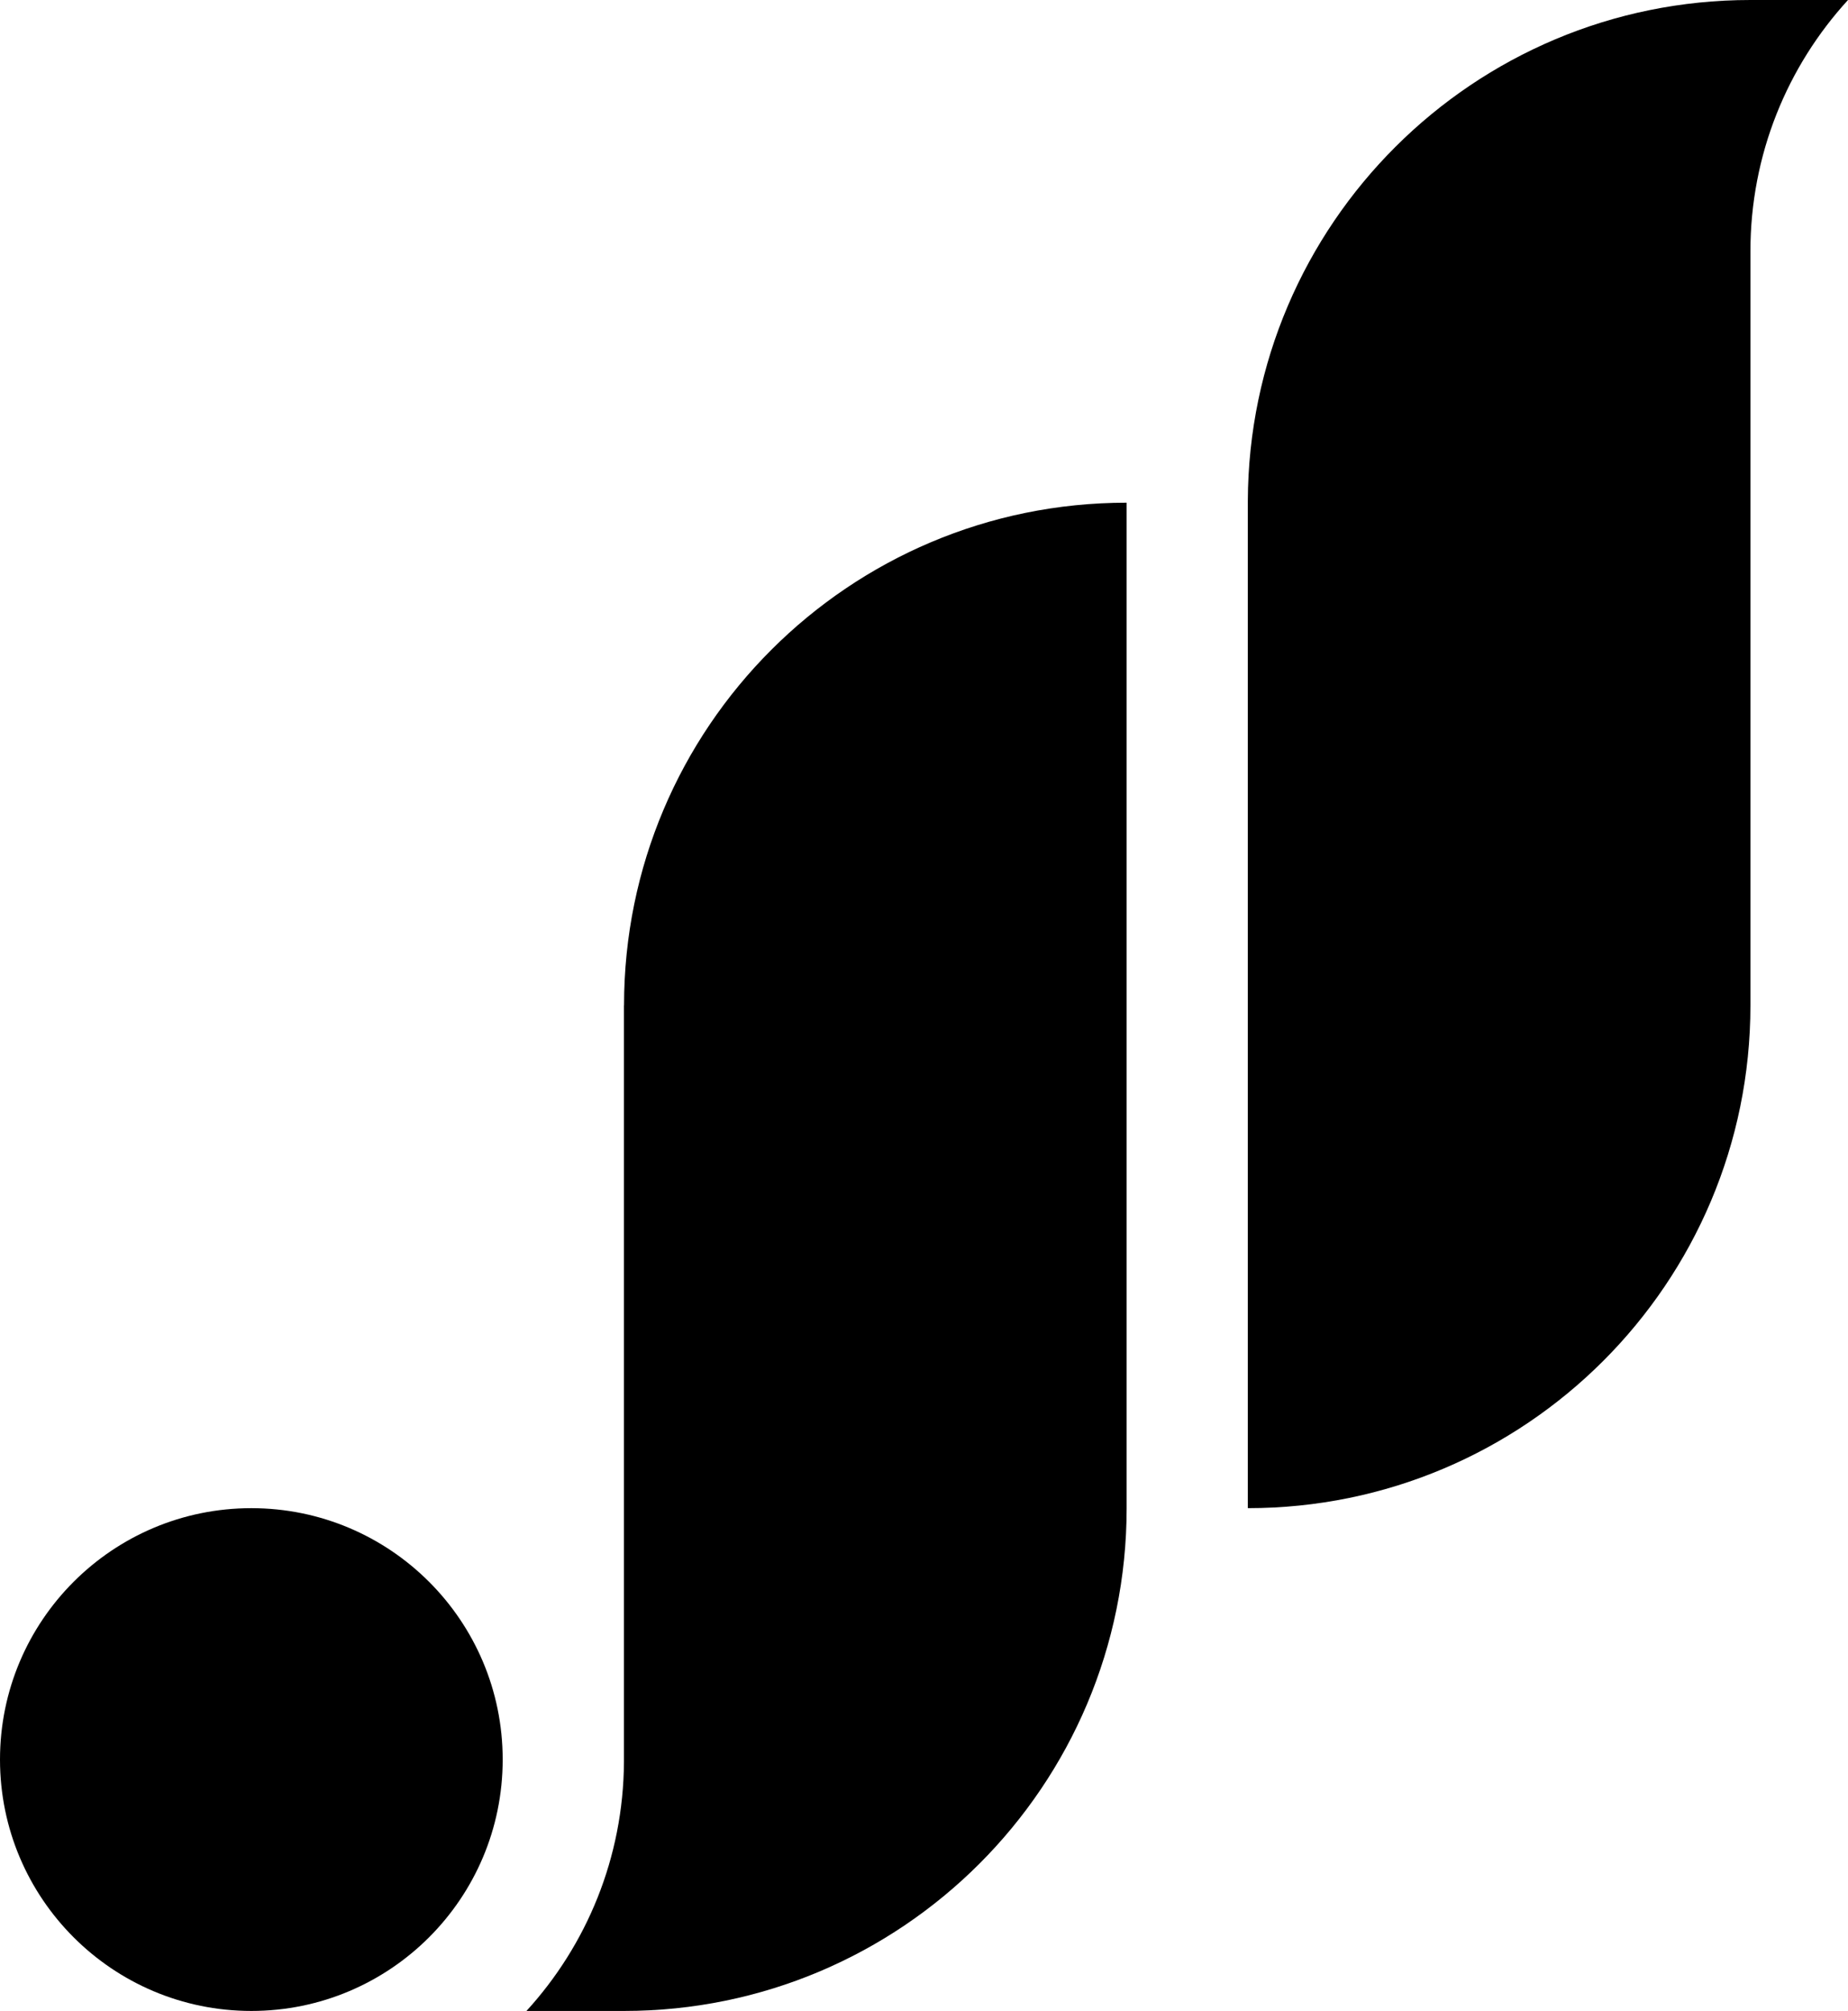 <svg xmlns="http://www.w3.org/2000/svg" viewBox="0 0 216.09 235.09">
  <path d="m72.96,117.55v88.45c-.07,11.21-4.38,21.42-11.4,29.1h11.41c32.46,0,58.77-26.32,58.77-58.77V58.77c-32.46,0-58.77,26.31-58.77,58.77Z" fill="#000"/>
  <path d="m29.39,176.32c-16.23,0-29.39,13.16-29.39,29.39s13.16,29.39,29.39,29.39,29.39-13.16,29.39-29.39-13.16-29.39-29.39-29.39Z" fill="#000"/>
  <path d="m204.68,0c-32.39,0-58.65,26.2-58.77,58.56h0v117.76c32.46,0,58.77-26.31,58.77-58.77V29.39c0-11.33,4.32-21.64,11.41-29.39h-11.41Z" fill="#000"/>
</svg>